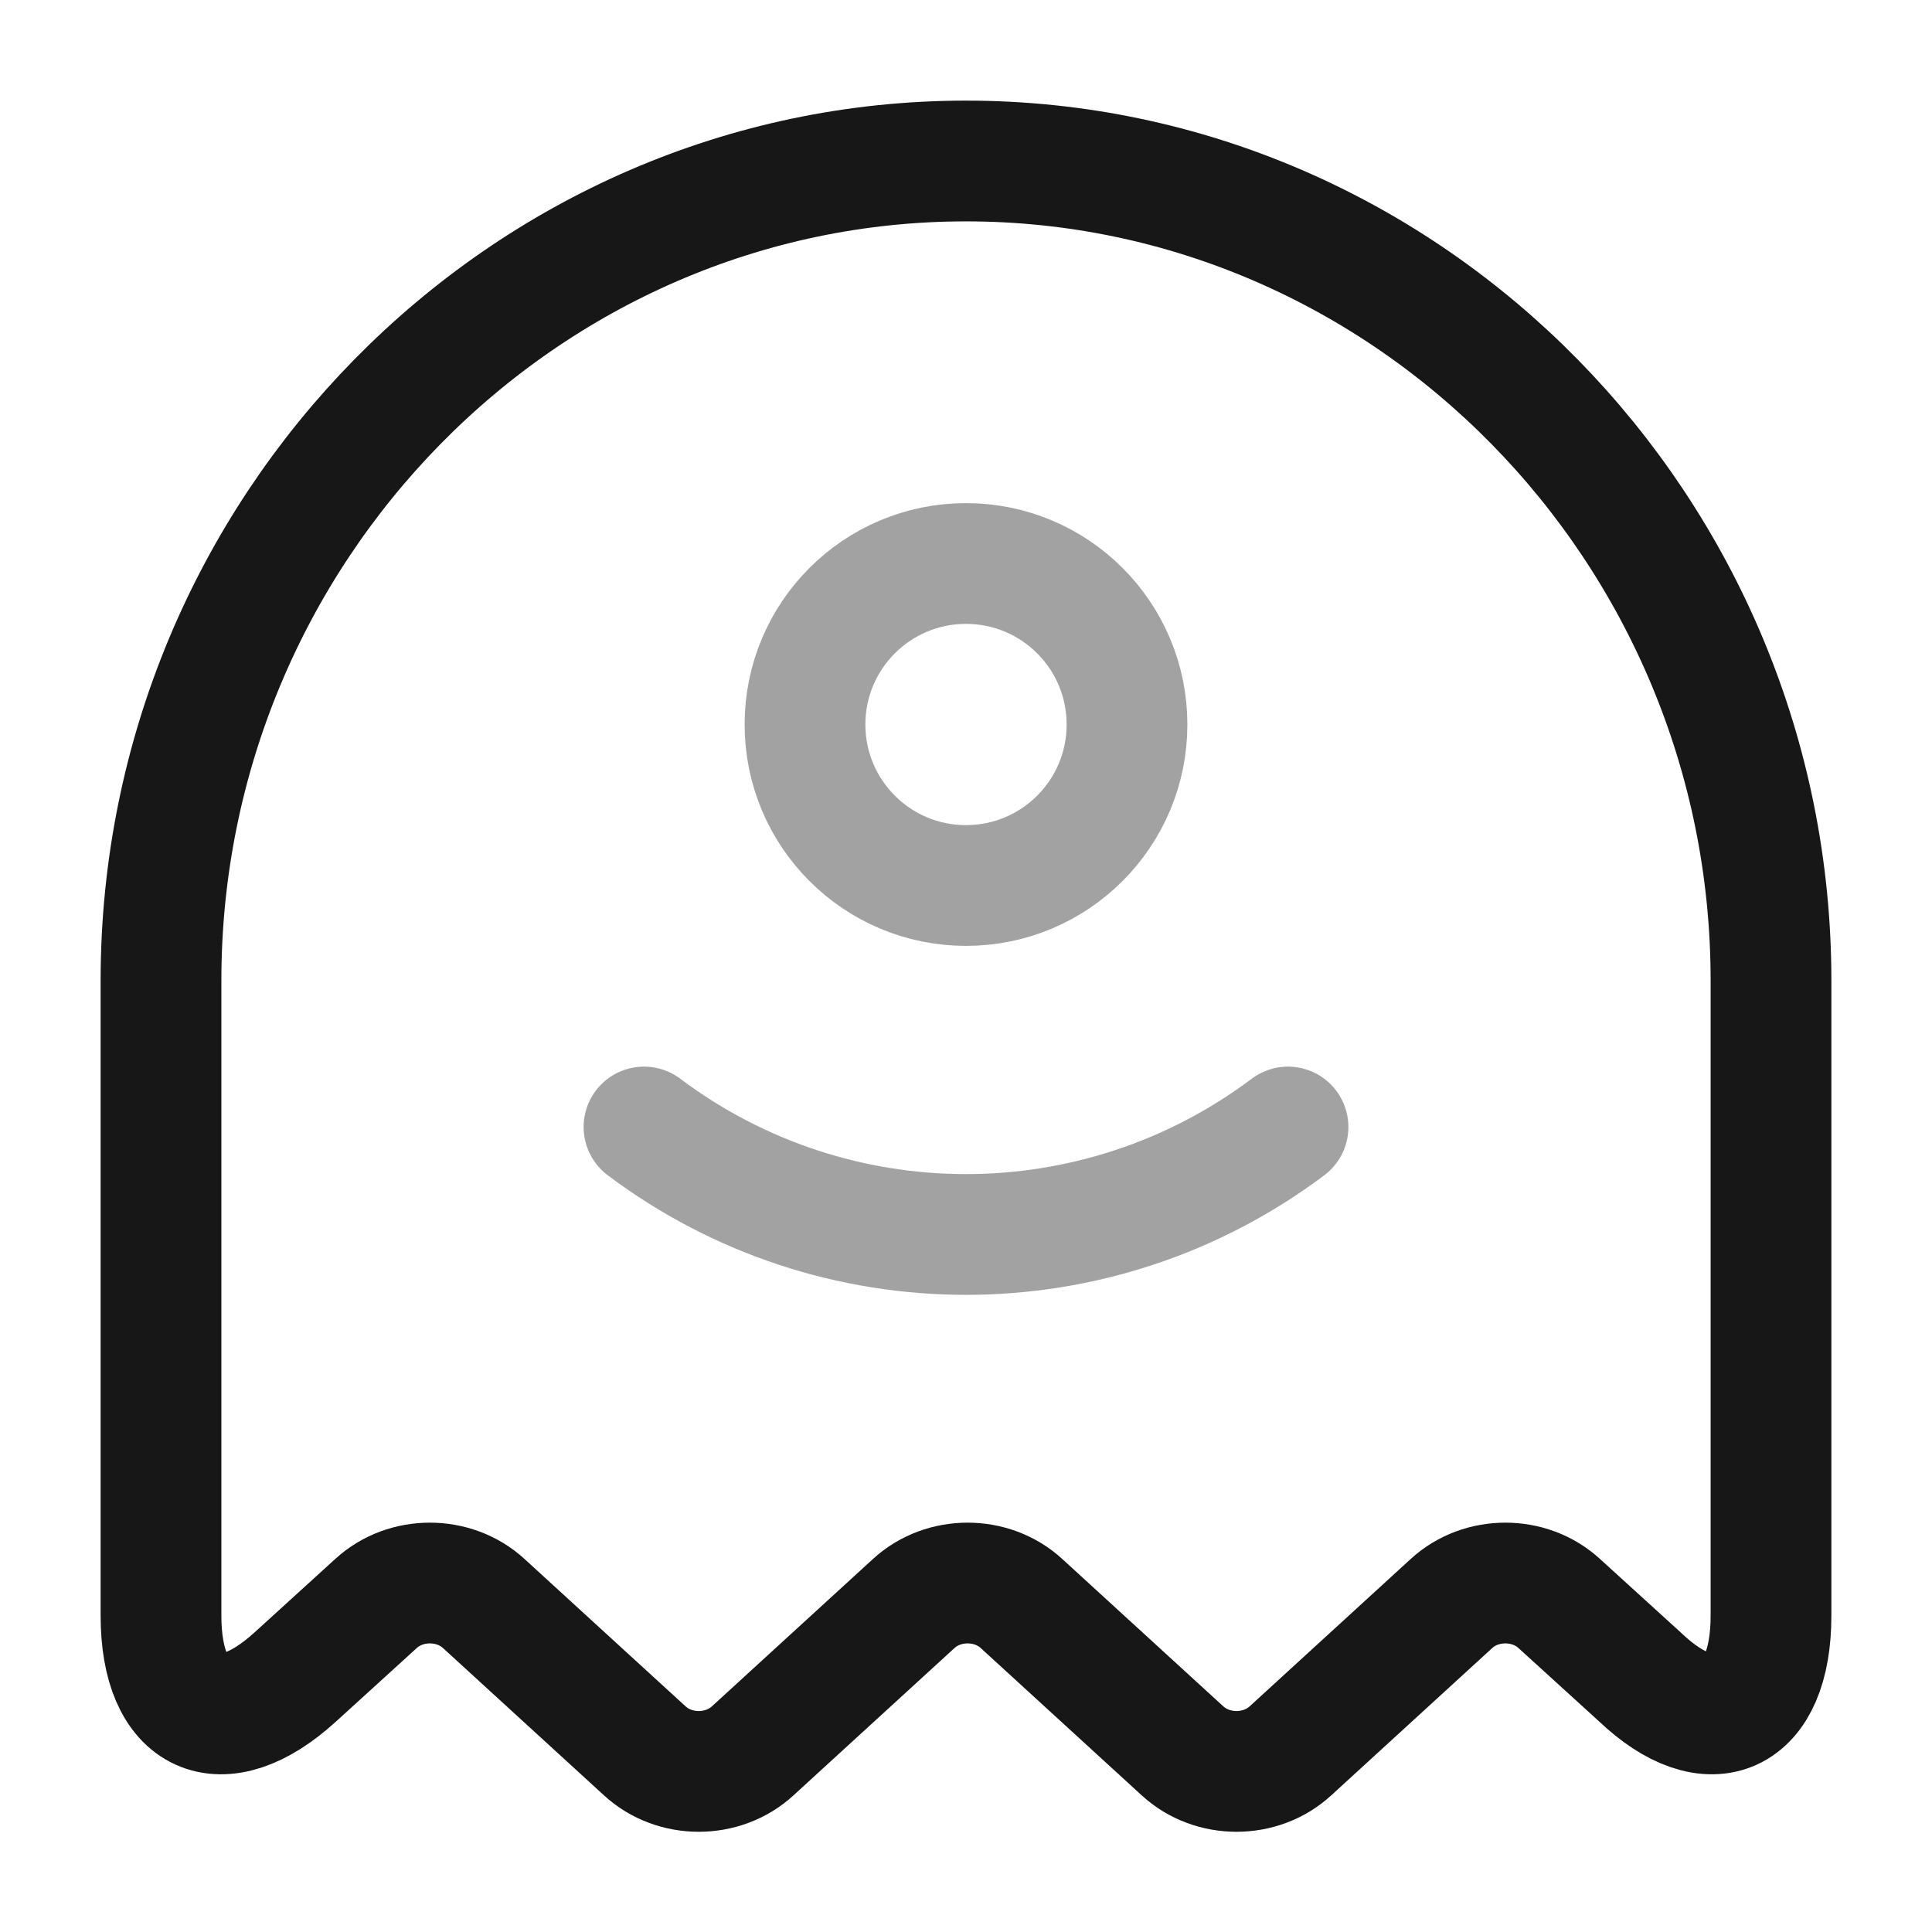 <svg width="24" height="24" viewBox="0 0 24 24" fill="none" xmlns="http://www.w3.org/2000/svg">
<path d="M22 20.07V12.18C22 6.58 17.5 2 12 2C6.5 2 2 6.58 2 12.18V20.07C2 21.33 2.75 21.67 3.67 20.83L4.67 19.92C5.04 19.58 5.64 19.58 6.01 19.92L8.01 21.75C8.38 22.09 8.98 22.09 9.35 21.75L11.35 19.92C11.72 19.58 12.32 19.58 12.69 19.92L14.69 21.75C15.06 22.09 15.66 22.09 16.03 21.75L18.03 19.92C18.4 19.58 19 19.58 19.37 19.92L20.37 20.83C21.25 21.67 22 21.33 22 20.07Z" stroke="#171717" stroke-width="1.5" stroke-linecap="round" stroke-linejoin="round"/>
<path opacity="0.4" d="M8 14C10.37 15.78 13.63 15.78 16 14" stroke="#171717" stroke-width="1.5" stroke-linecap="round" stroke-linejoin="round"/>
<path opacity="0.4" d="M12 11C13.105 11 14 10.105 14 9C14 7.895 13.105 7 12 7C10.895 7 10 7.895 10 9C10 10.105 10.895 11 12 11Z" stroke="#171717" stroke-width="1.5" stroke-linecap="round" stroke-linejoin="round"/>
</svg>
